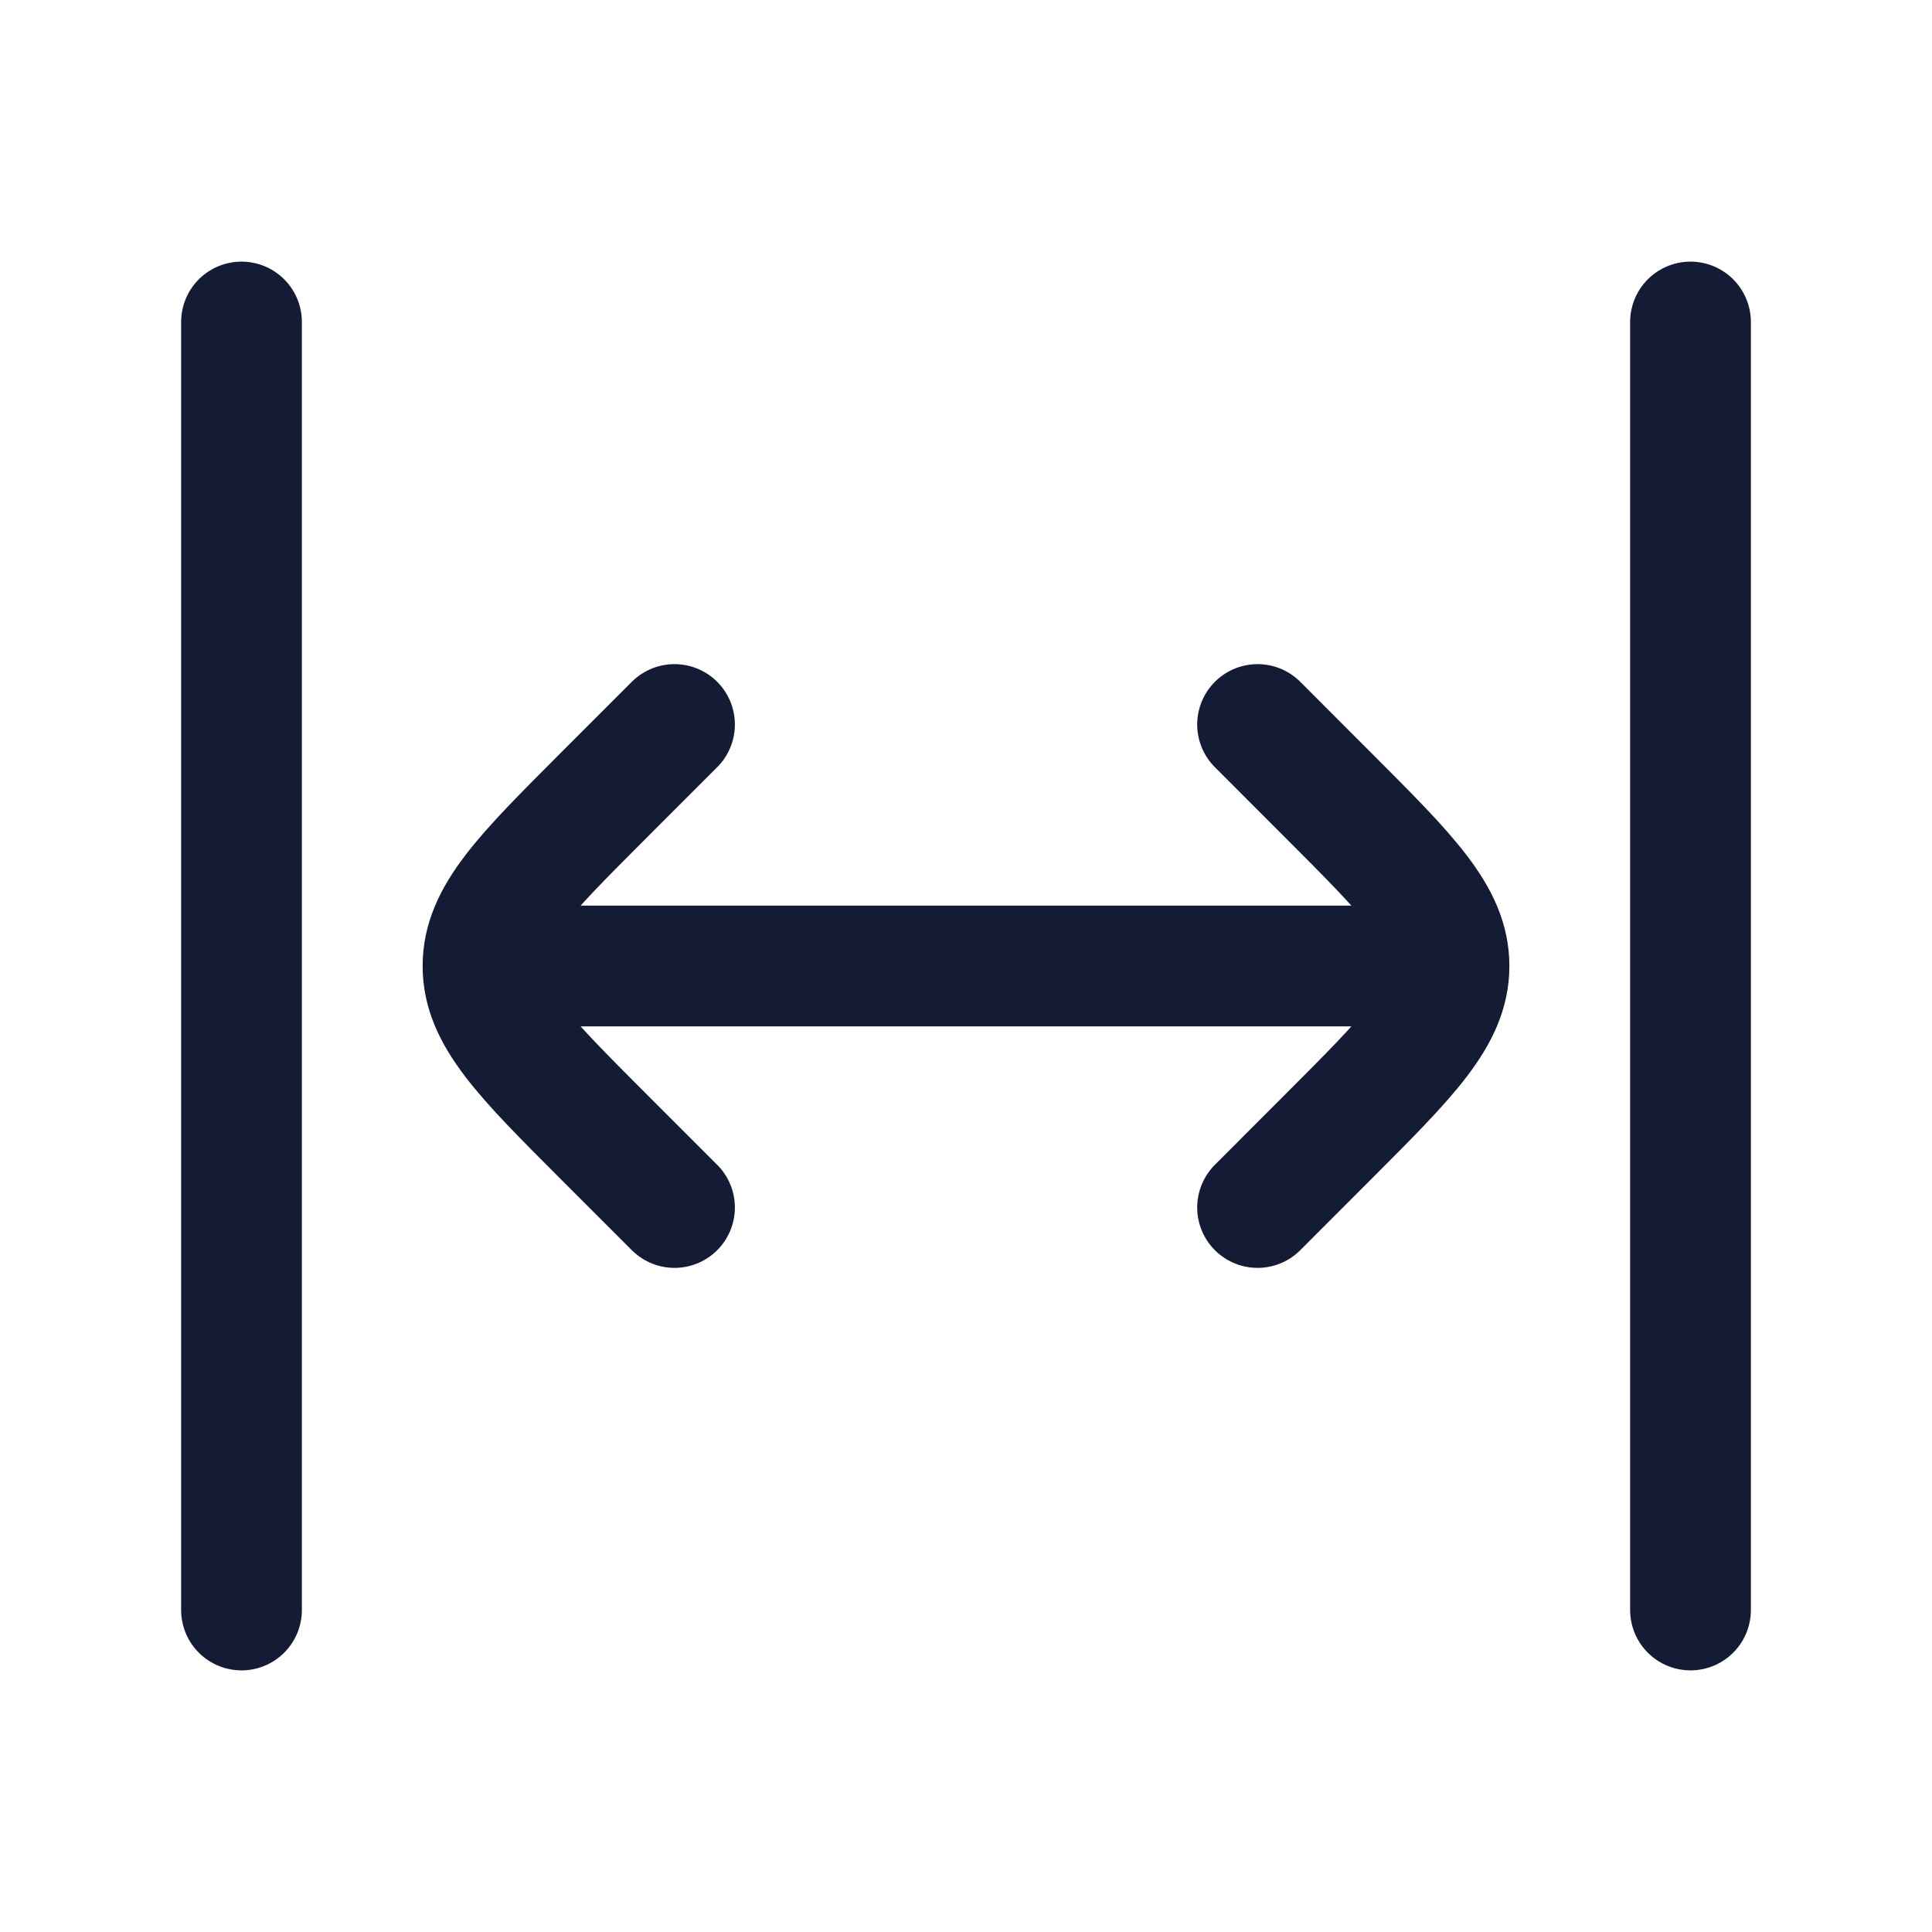 <svg width="24" height="24" viewBox="0 0 24 24" fill="none" xmlns="http://www.w3.org/2000/svg">
<path d="M3 4V20" stroke="#141B34" stroke-width="1.5" stroke-linecap="round" stroke-linejoin="round"/>
<path d="M21 4V20" stroke="#141B34" stroke-width="1.5" stroke-linecap="round" stroke-linejoin="round"/>
<path d="M15.622 9L16.5 9.879C17.5 10.879 18 11.379 18 12C18 12.621 17.5 13.121 16.5 14.121L15.622 15M8.379 9L7.5 9.879C6.5 10.879 6 11.379 6 12C6 12.621 6.5 13.121 7.5 14.121L8.379 15M6.379 12H17.622" stroke="#141B34" stroke-width="1.5" stroke-linecap="round" stroke-linejoin="round"/>
</svg>
